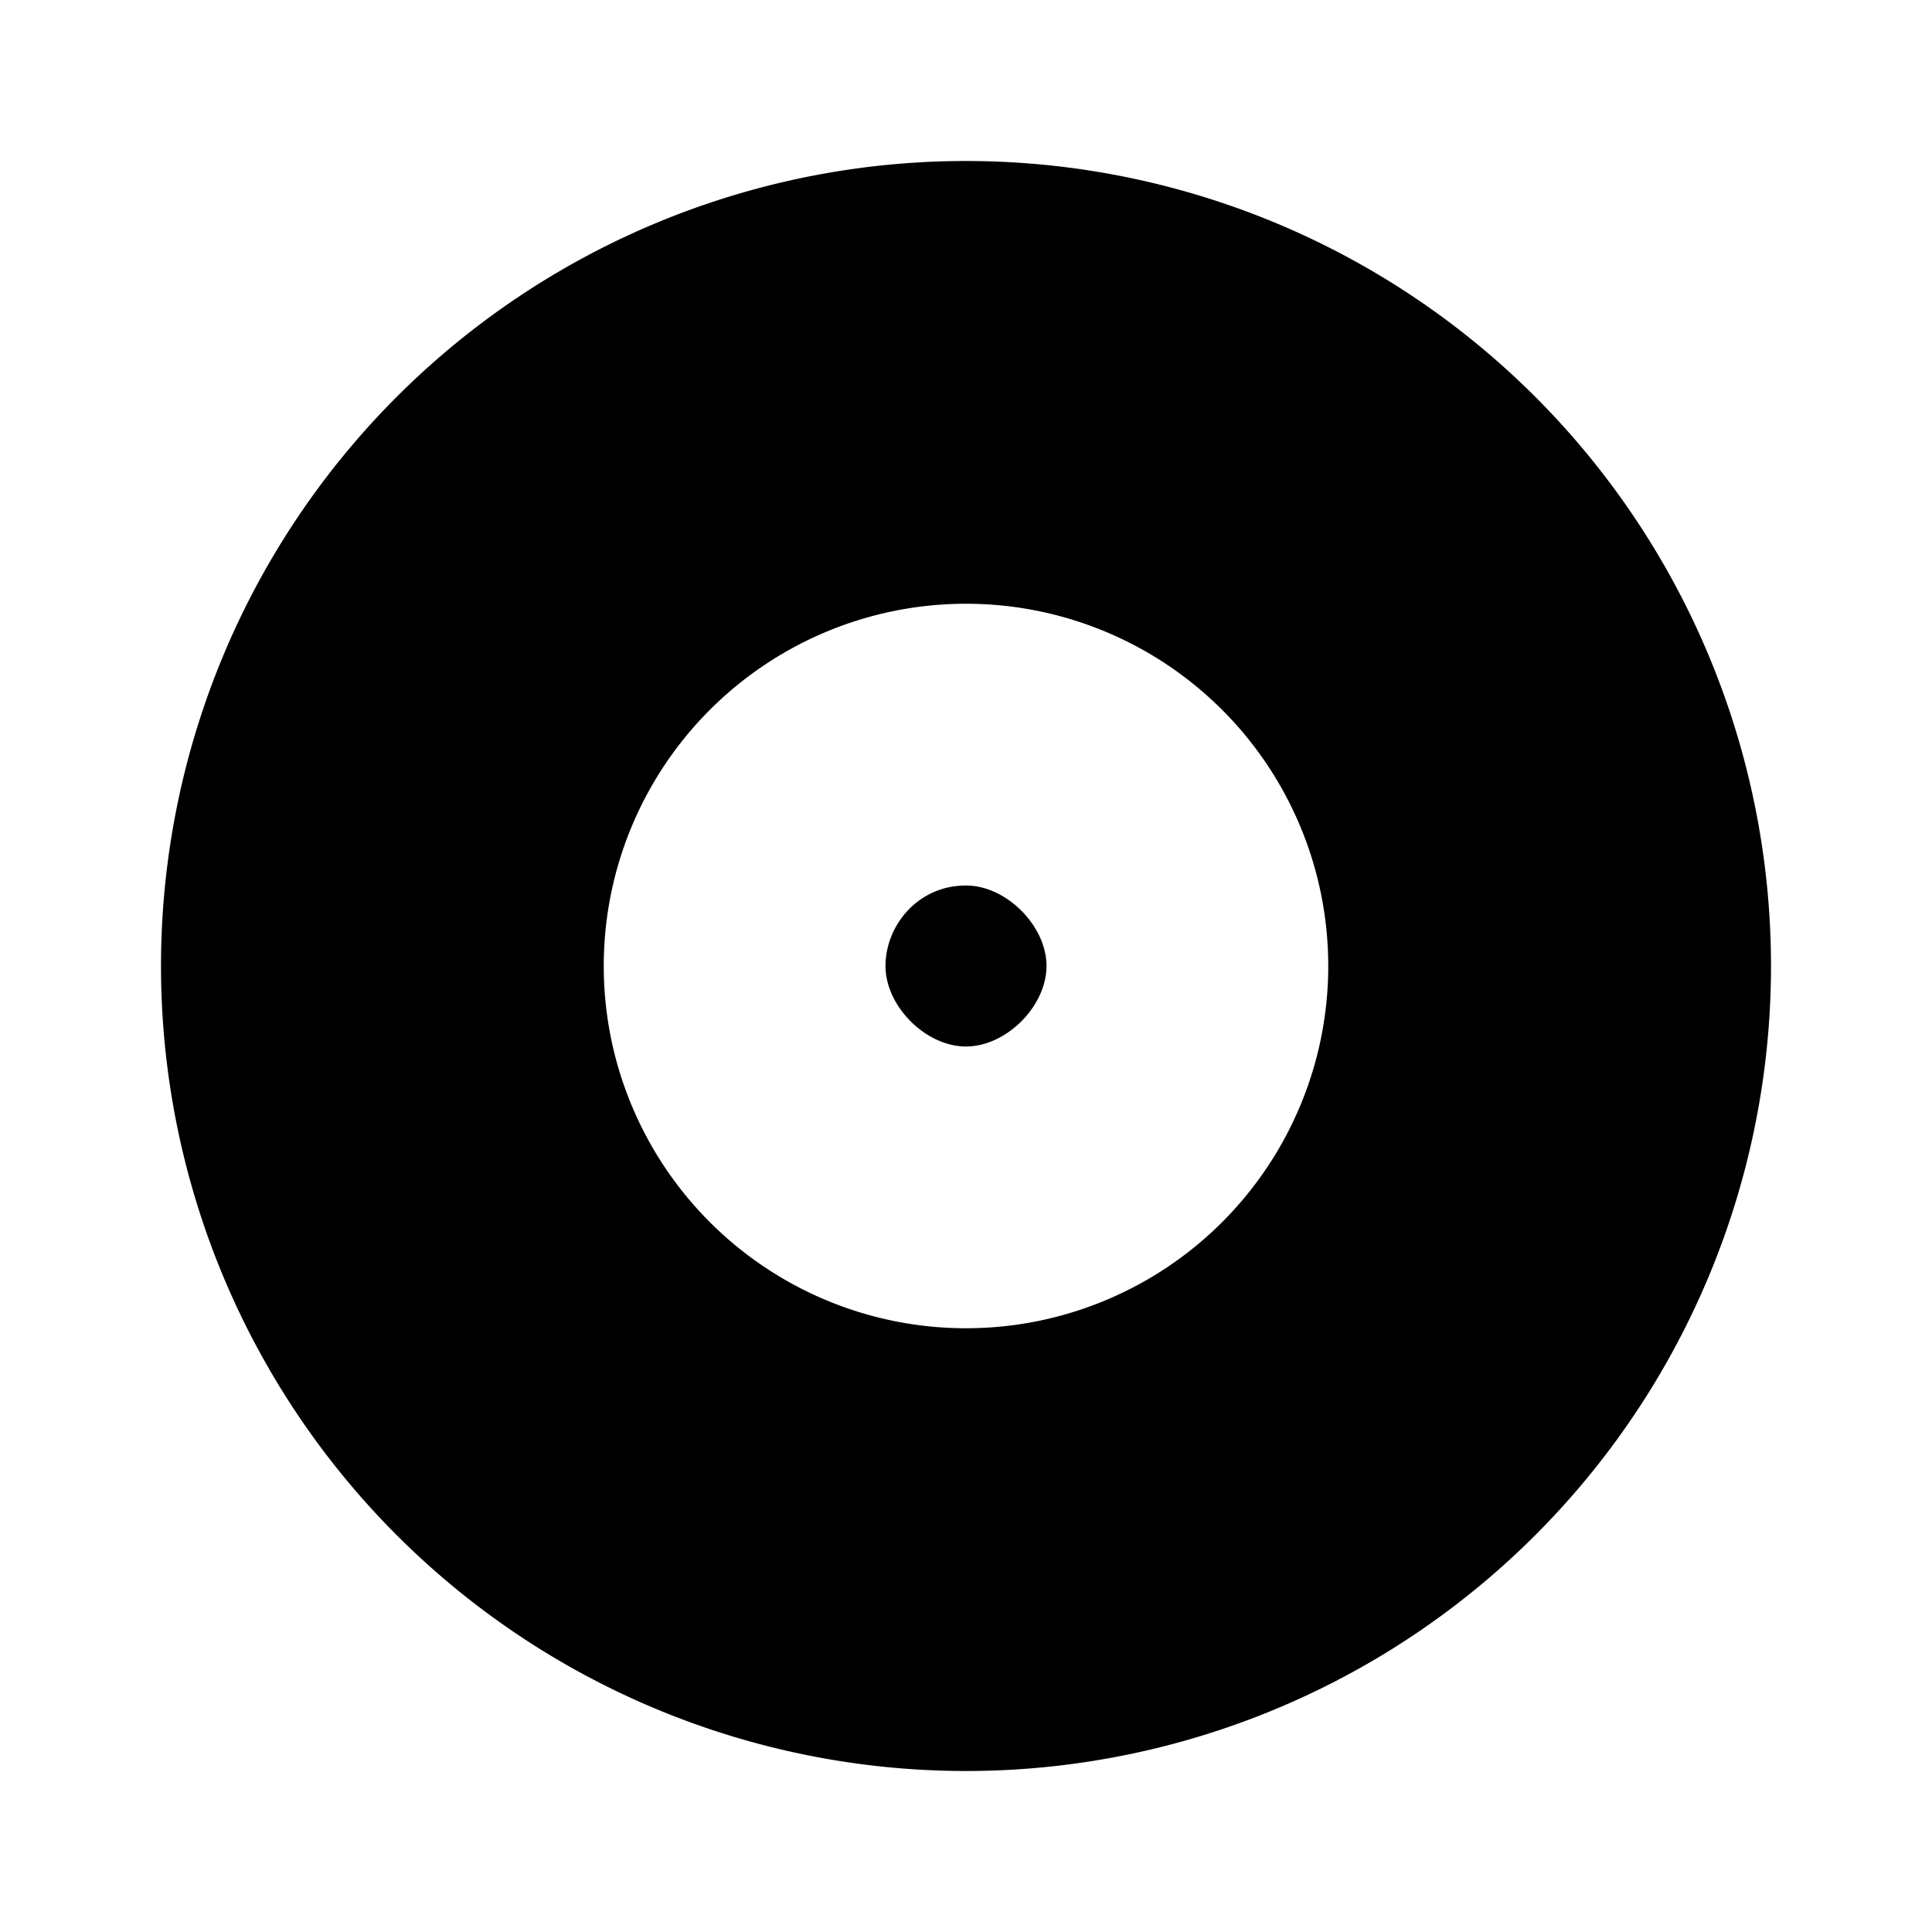 <svg xmlns="http://www.w3.org/2000/svg" viewBox="0 0 24 24"><path d="M12 2a10 10 0 100 20 10 10 0 000-20zm0 14.5a4.5 4.5 0 110-9 4.5 4.5 0 010 9zm0-5.5c-.6 0-1 .5-1 1s.5 1 1 1 1-.5 1-1-.5-1-1-1z"/></svg>